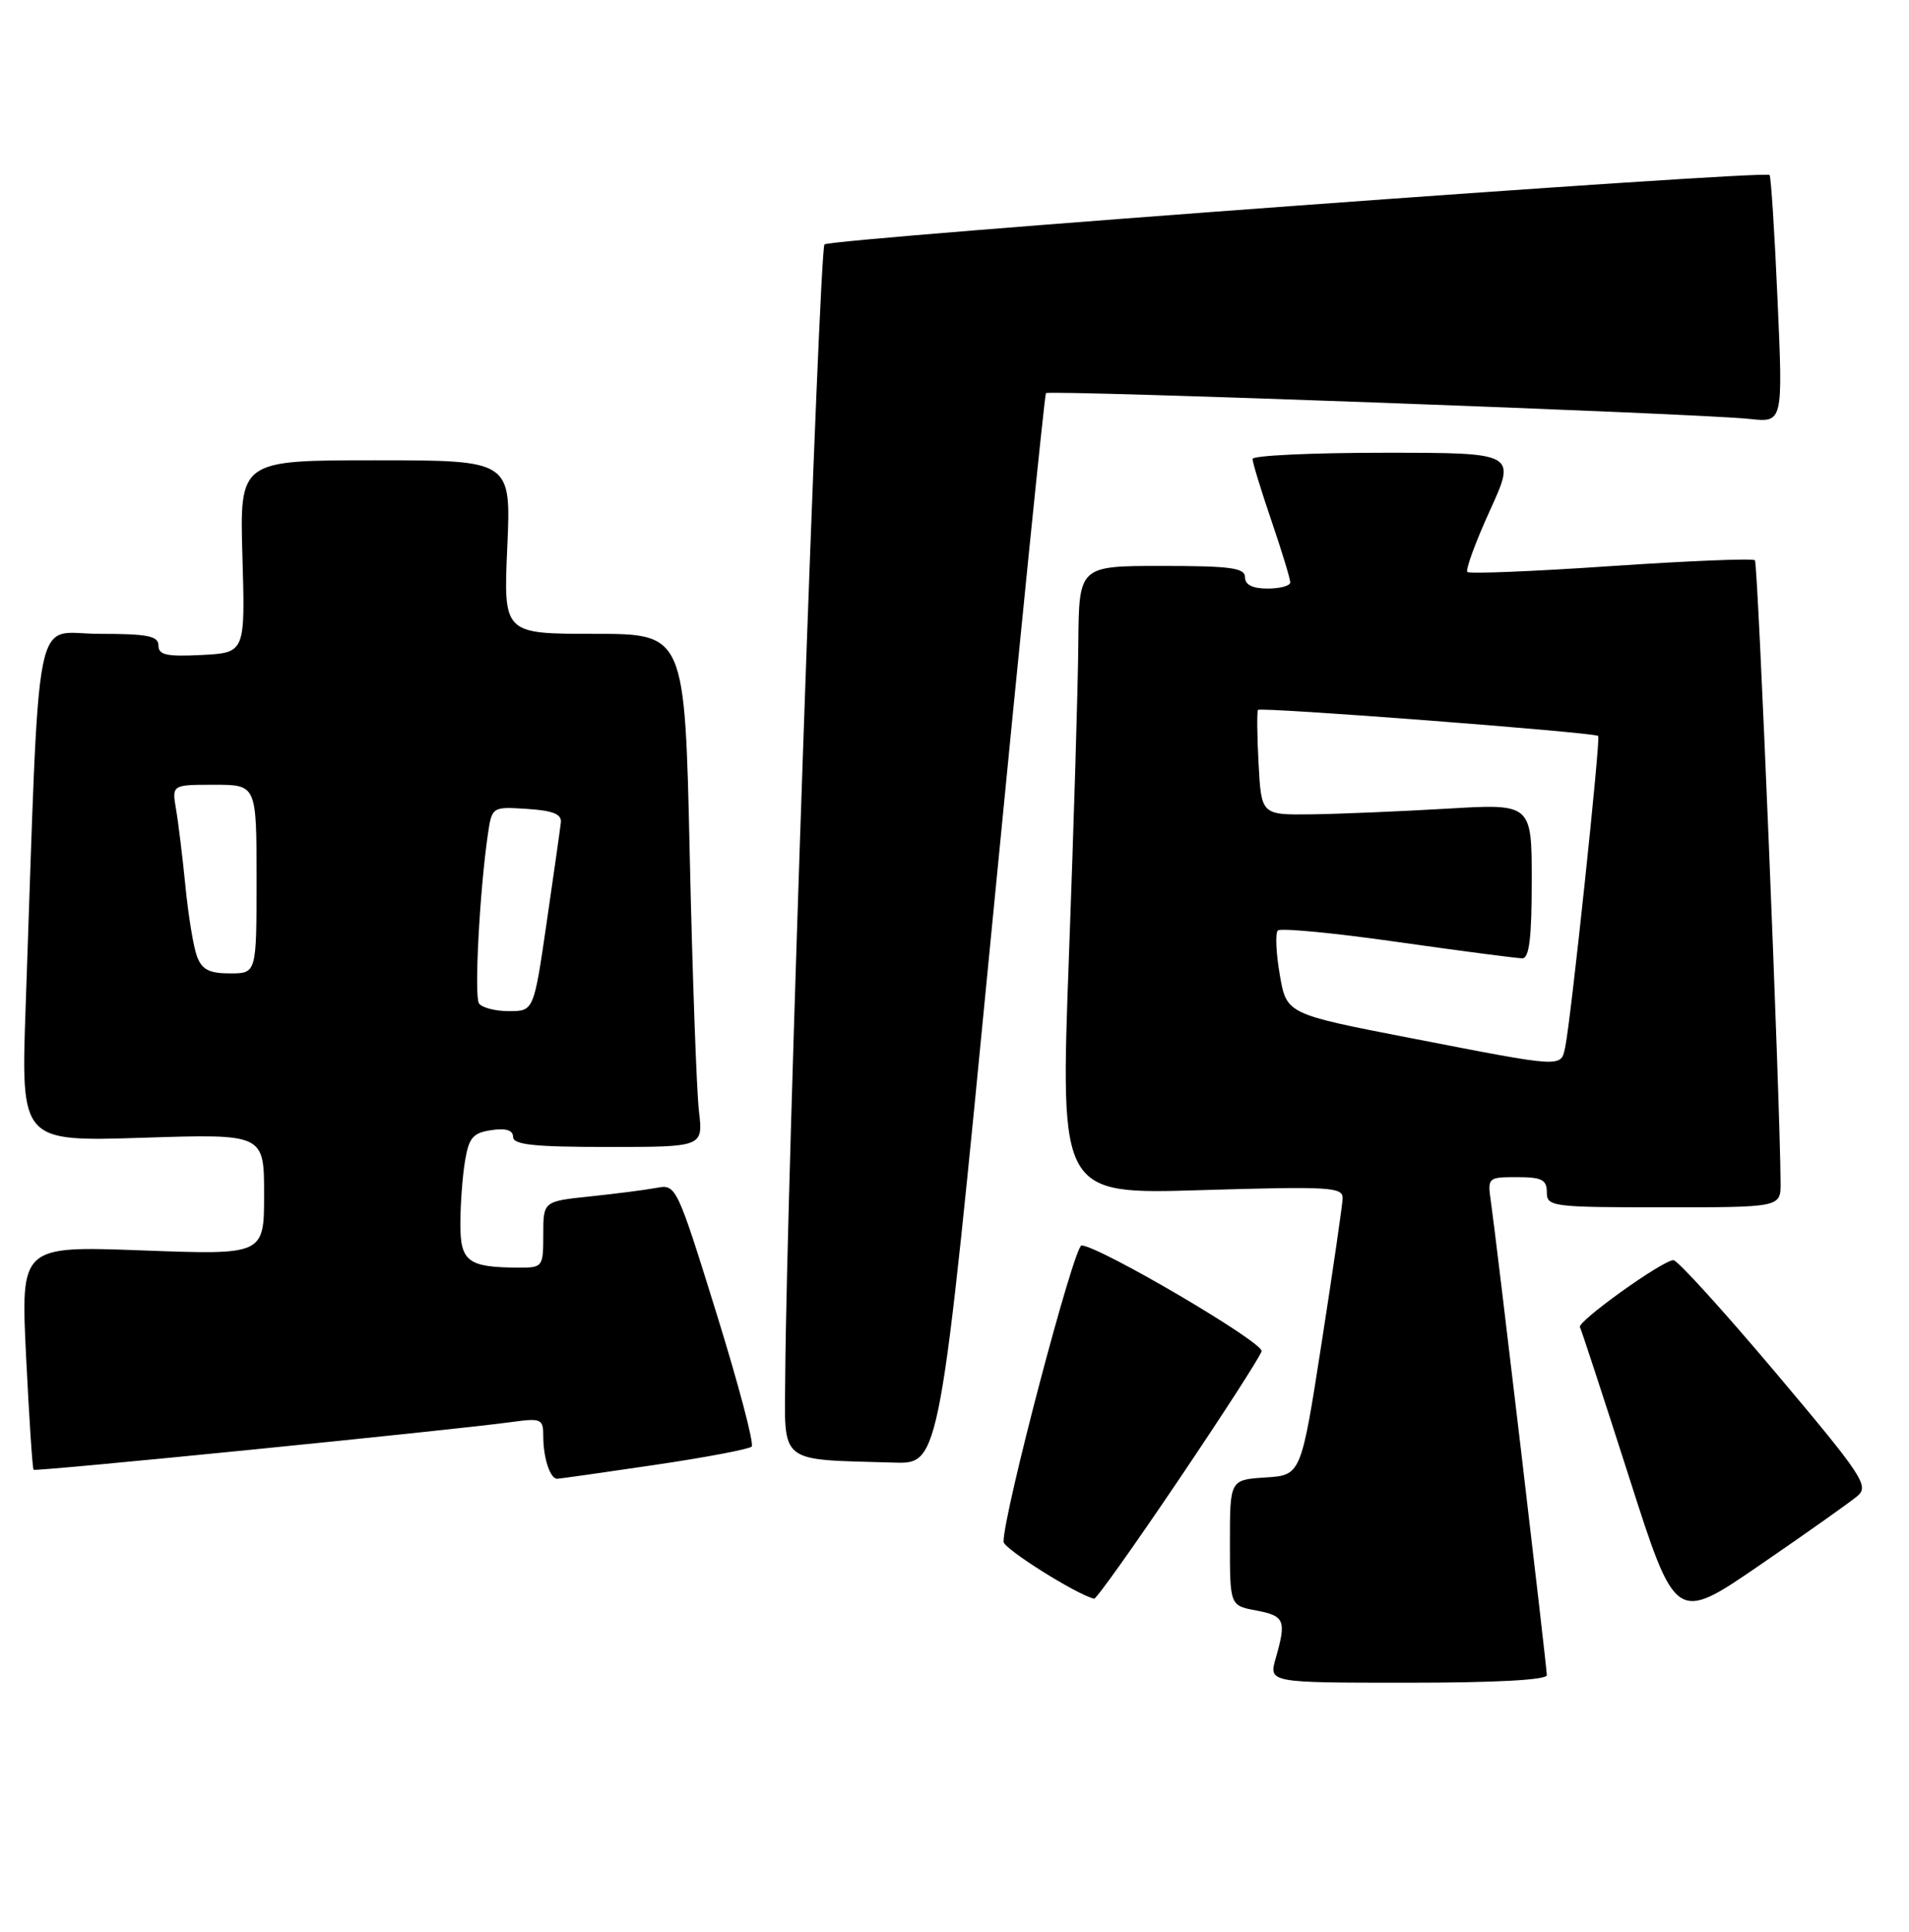 <?xml version="1.0" encoding="UTF-8" standalone="no"?>
<!DOCTYPE svg PUBLIC "-//W3C//DTD SVG 1.1//EN" "http://www.w3.org/Graphics/SVG/1.1/DTD/svg11.dtd" >
<svg xmlns="http://www.w3.org/2000/svg" xmlns:xlink="http://www.w3.org/1999/xlink" version="1.1" viewBox="0 0 253 256">
 <g >
 <path fill="currentColor"
d=" M 205.00 222.00 C 205.00 220.88 198.33 164.41 197.59 159.25 C 197.13 156.05 197.19 156.00 201.06 156.00 C 204.33 156.00 205.00 156.34 205.00 158.00 C 205.00 159.91 205.67 160.00 220.50 160.00 C 236.00 160.00 236.00 160.00 235.98 156.75 C 235.93 146.11 232.99 74.65 232.58 74.25 C 232.31 73.98 223.74 74.33 213.53 75.02 C 203.31 75.72 194.74 76.07 194.47 75.80 C 194.20 75.53 195.54 71.86 197.46 67.65 C 200.95 60.00 200.95 60.00 183.47 60.00 C 173.86 60.00 166.00 60.37 166.00 60.82 C 166.00 61.28 167.12 64.96 168.50 69.00 C 169.88 73.04 171.00 76.72 171.00 77.18 C 171.00 77.63 169.65 78.00 168.00 78.00 C 166.00 78.00 165.00 77.50 165.00 76.50 C 165.00 75.26 163.11 75.00 154.00 75.00 C 143.00 75.00 143.00 75.00 142.91 85.25 C 142.87 90.89 142.30 109.63 141.66 126.90 C 140.50 158.29 140.50 158.29 159.25 157.72 C 176.35 157.21 177.99 157.31 177.94 158.83 C 177.90 159.75 176.65 168.38 175.15 178.00 C 172.43 195.50 172.43 195.50 167.71 195.80 C 163.00 196.11 163.00 196.11 163.00 204.44 C 163.00 212.78 163.00 212.78 166.50 213.43 C 170.26 214.14 170.51 214.75 169.07 219.76 C 168.14 223.00 168.14 223.00 186.57 223.00 C 198.25 223.00 205.00 222.63 205.00 222.00 Z  M 246.19 198.24 C 247.74 196.92 246.80 195.52 235.32 181.90 C 228.40 173.70 222.32 167.00 221.78 167.00 C 220.36 167.00 208.98 175.15 209.39 175.88 C 209.58 176.22 212.51 185.18 215.91 195.78 C 222.08 215.07 222.08 215.07 233.29 207.37 C 239.46 203.14 245.26 199.03 246.19 198.24 Z  M 156.20 196.13 C 162.09 187.41 167.04 179.73 167.20 179.07 C 167.49 177.92 145.75 165.15 143.34 165.05 C 142.35 165.01 132.99 200.55 133.00 204.32 C 133.01 205.24 142.62 211.29 145.00 211.87 C 145.28 211.94 150.32 204.85 156.20 196.13 Z  M 86.75 194.14 C 93.49 193.15 99.28 192.05 99.62 191.71 C 99.97 191.36 97.86 183.40 94.94 174.00 C 89.73 157.23 89.59 156.93 87.07 157.41 C 85.65 157.68 81.69 158.19 78.25 158.55 C 72.00 159.20 72.00 159.20 72.00 163.60 C 72.00 167.90 71.93 168.00 68.75 167.99 C 61.99 167.96 61.00 167.21 61.01 162.13 C 61.02 159.59 61.29 155.86 61.63 153.85 C 62.14 150.77 62.68 150.13 65.12 149.77 C 67.06 149.48 68.00 149.78 68.00 150.67 C 68.00 151.71 70.80 152.00 80.59 152.00 C 93.19 152.00 93.19 152.00 92.63 147.25 C 92.32 144.64 91.77 129.34 91.41 113.25 C 90.76 84.00 90.76 84.00 78.74 84.00 C 66.72 84.00 66.72 84.00 67.23 72.50 C 67.74 61.00 67.74 61.00 49.75 61.00 C 31.76 61.00 31.76 61.00 32.13 73.75 C 32.50 86.50 32.50 86.50 26.75 86.80 C 22.09 87.04 21.00 86.80 21.00 85.55 C 21.00 84.28 19.57 84.00 13.11 84.00 C 4.29 84.00 5.32 78.77 3.40 133.40 C 2.77 151.29 2.77 151.29 18.89 150.78 C 35.00 150.26 35.00 150.26 35.00 158.29 C 35.00 166.31 35.00 166.31 18.87 165.71 C 2.74 165.11 2.74 165.11 3.46 179.80 C 3.86 187.89 4.30 194.62 4.45 194.78 C 4.72 195.05 59.61 189.57 67.75 188.46 C 71.76 187.91 72.00 188.02 72.00 190.36 C 72.00 193.22 72.92 196.01 73.86 195.97 C 74.21 195.96 80.01 195.14 86.75 194.14 Z  M 131.42 123.25 C 135.20 84.34 138.44 52.32 138.62 52.10 C 139.02 51.64 225.35 54.80 231.90 55.52 C 236.30 56.00 236.30 56.00 235.58 39.77 C 235.19 30.84 234.71 23.38 234.52 23.19 C 233.86 22.52 110.04 31.62 109.27 32.39 C 108.56 33.11 104.23 157.79 104.07 182.19 C 103.99 194.20 102.97 193.37 118.53 193.83 C 124.56 194.00 124.56 194.00 131.42 123.25 Z  M 187.00 137.58 C 170.50 134.38 170.50 134.38 169.61 129.17 C 169.11 126.30 169.00 123.67 169.35 123.31 C 169.71 122.96 176.86 123.64 185.25 124.84 C 193.64 126.03 201.06 127.00 201.75 127.00 C 202.67 127.00 203.00 124.28 203.00 116.75 C 203.00 106.50 203.00 106.50 191.75 107.17 C 185.56 107.53 177.50 107.87 173.84 107.92 C 167.17 108.00 167.17 108.00 166.80 101.25 C 166.60 97.54 166.57 94.31 166.72 94.08 C 167.01 93.66 211.21 97.05 211.81 97.53 C 212.15 97.81 208.19 135.23 207.44 138.75 C 206.85 141.51 207.37 141.54 187.00 137.58 Z  M 63.47 132.96 C 62.84 131.93 63.56 118.19 64.64 110.70 C 65.19 106.90 65.19 106.90 69.85 107.20 C 73.28 107.42 74.46 107.89 74.33 109.00 C 74.24 109.83 73.39 115.79 72.45 122.25 C 70.74 134.00 70.74 134.00 67.43 134.00 C 65.61 134.00 63.83 133.53 63.47 132.96 Z  M 26.11 126.75 C 25.64 125.51 24.96 121.35 24.58 117.50 C 24.20 113.65 23.64 109.04 23.33 107.25 C 22.78 104.00 22.78 104.00 28.39 104.00 C 34.00 104.00 34.00 104.00 34.00 116.50 C 34.00 129.00 34.00 129.00 30.48 129.00 C 27.74 129.00 26.76 128.50 26.11 126.75 Z "/>
</g>
</svg>